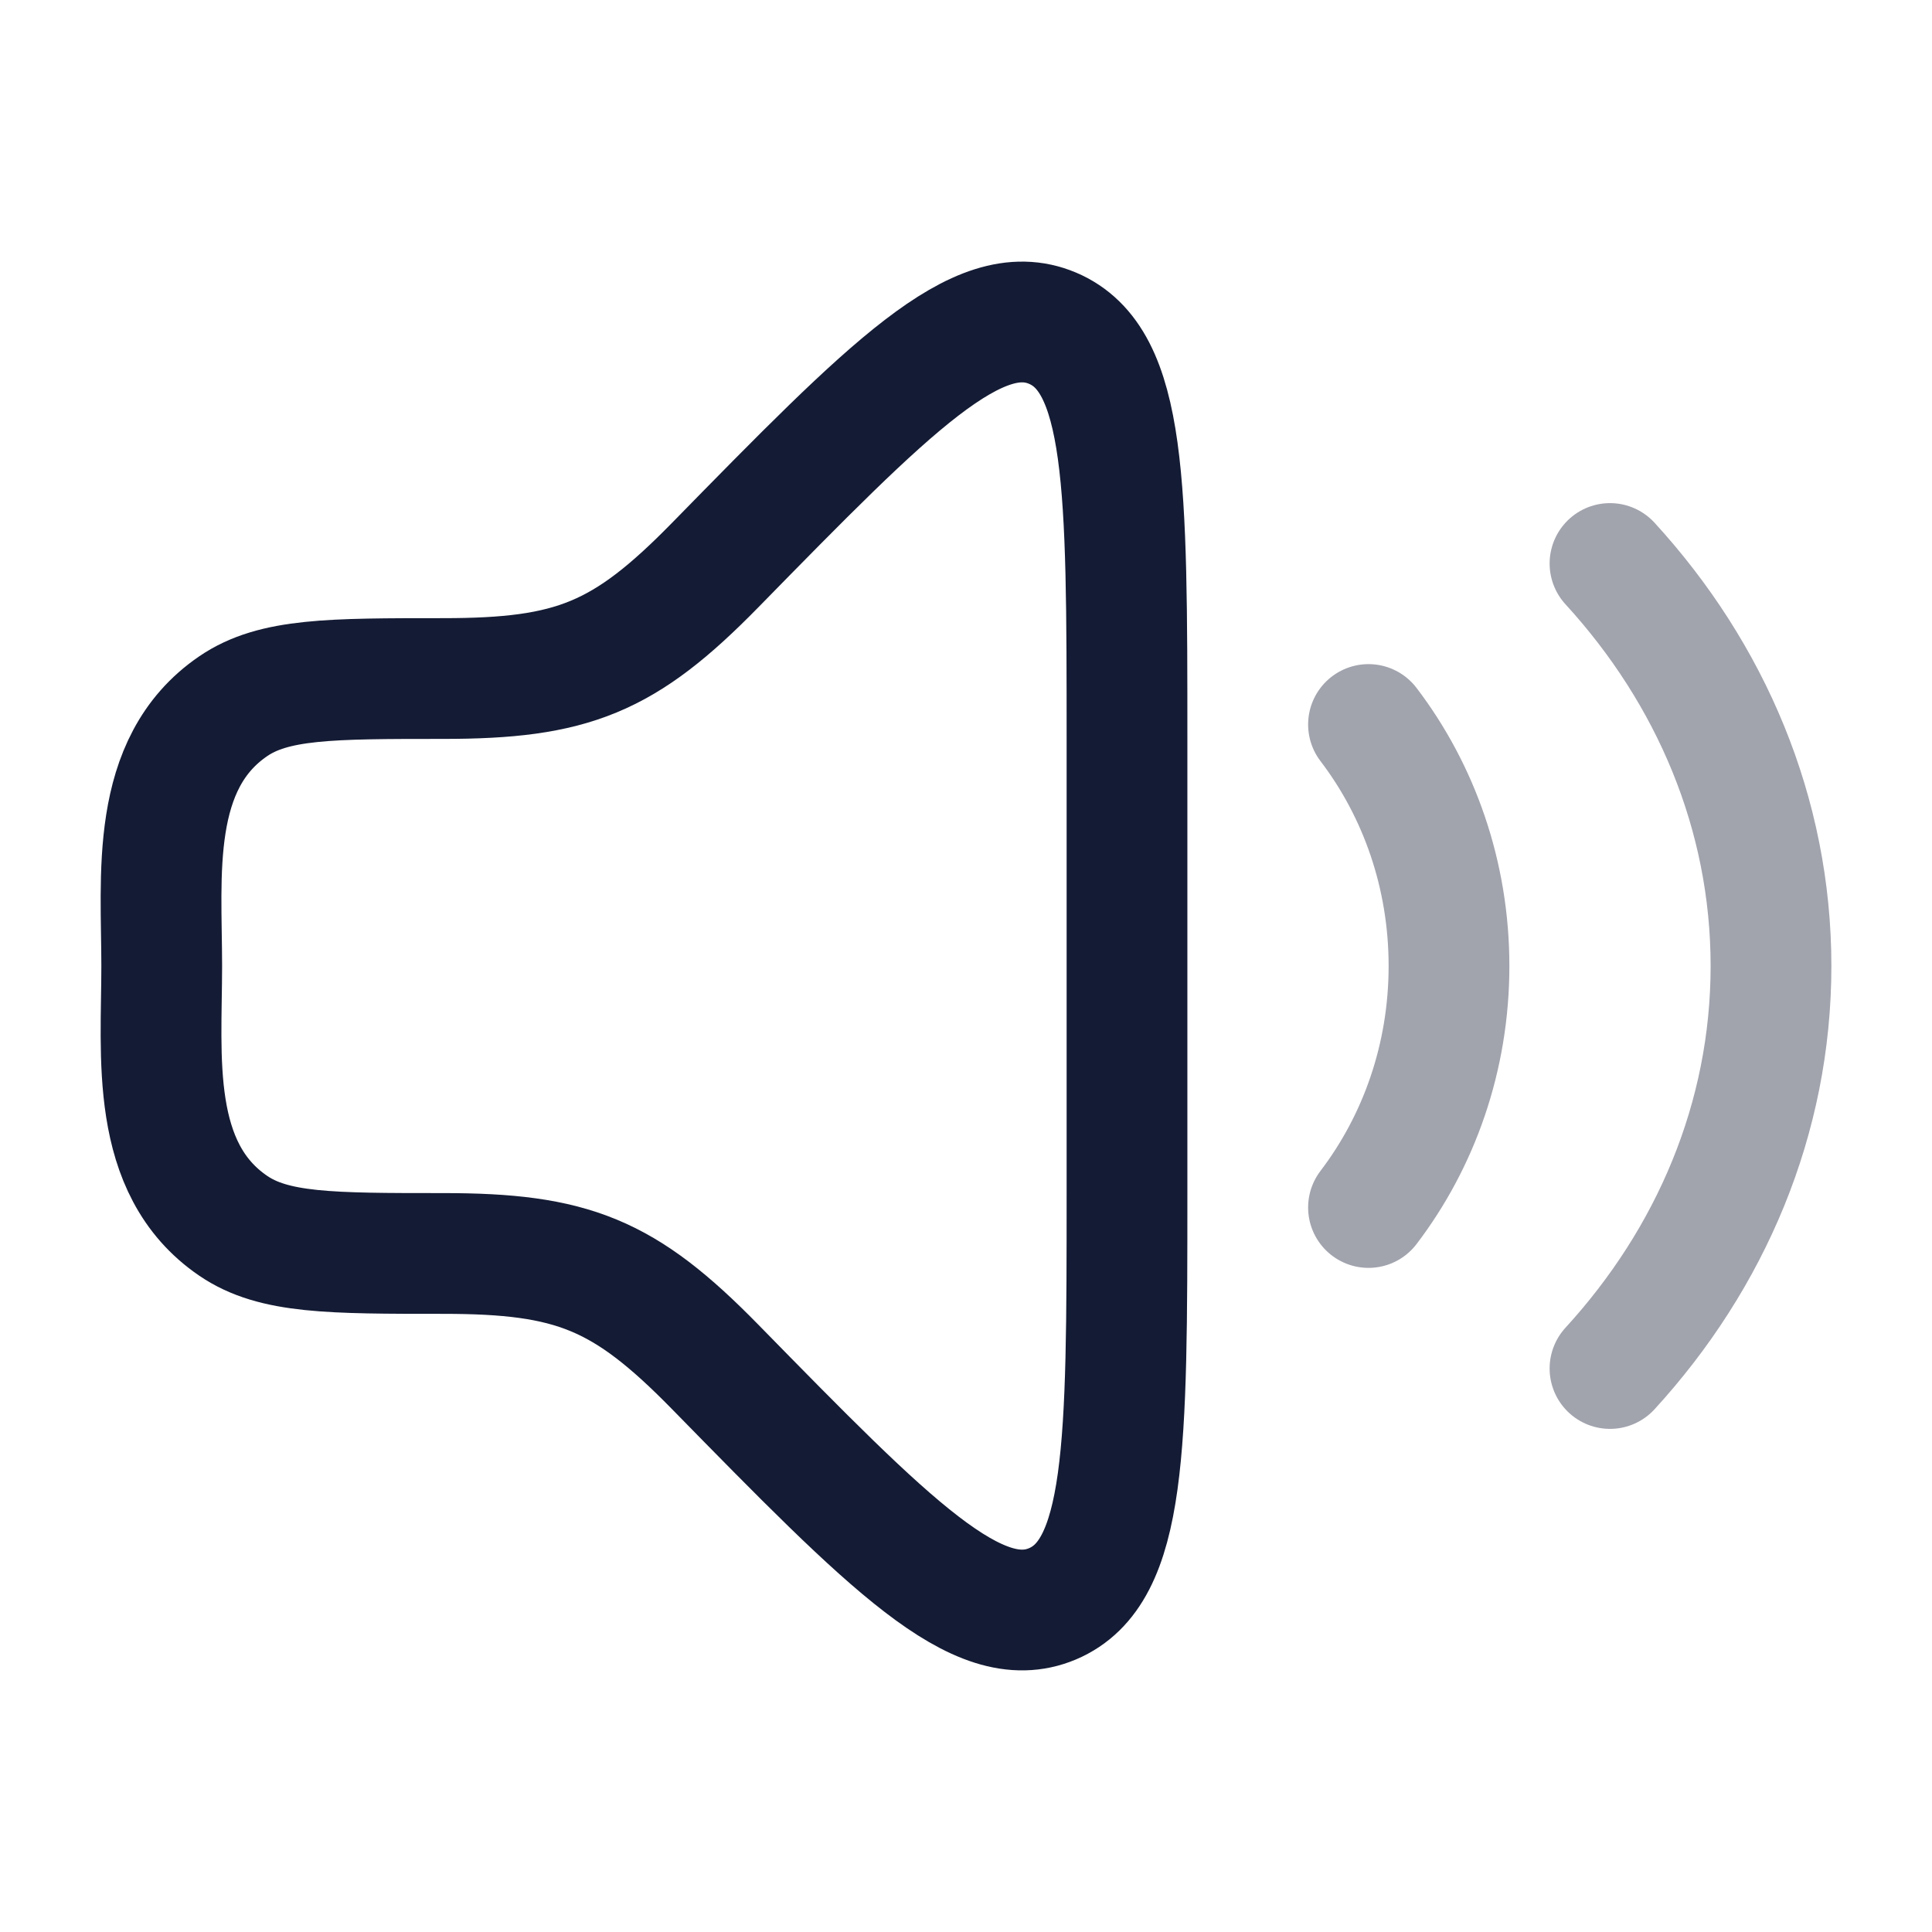 <svg width="24" height="24" viewBox="0 0 24 24" fill="none" xmlns="http://www.w3.org/2000/svg">
<path d="M14 14.813V9.186C14 6.041 14 4.469 13.075 4.077C12.149 3.686 11.06 4.798 8.882 7.022C7.754 8.174 7.111 8.429 5.506 8.429C4.103 8.429 3.401 8.429 2.897 8.773C1.85 9.487 2.009 10.882 2.009 12C2.009 13.118 1.85 14.513 2.897 15.227C3.401 15.571 4.103 15.571 5.506 15.571C7.111 15.571 7.754 15.826 8.882 16.978C11.06 19.202 12.149 20.314 13.075 19.923C14 19.531 14 17.959 14 14.813Z" stroke="#141B34" stroke-width="1.5" stroke-linecap="round" stroke-linejoin="round"/>
<path opacity="0.4" d="M17 9C17.625 9.82 18 10.863 18 12C18 13.137 17.625 14.18 17 15" stroke="#141B34" stroke-width="1.5" stroke-linecap="round" stroke-linejoin="round"/>
<path opacity="0.4" d="M20 7C21.251 8.366 22 10.106 22 12C22 13.894 21.251 15.634 20 17" stroke="#141B34" stroke-width="1.5" stroke-linecap="round" stroke-linejoin="round"/>
</svg>
